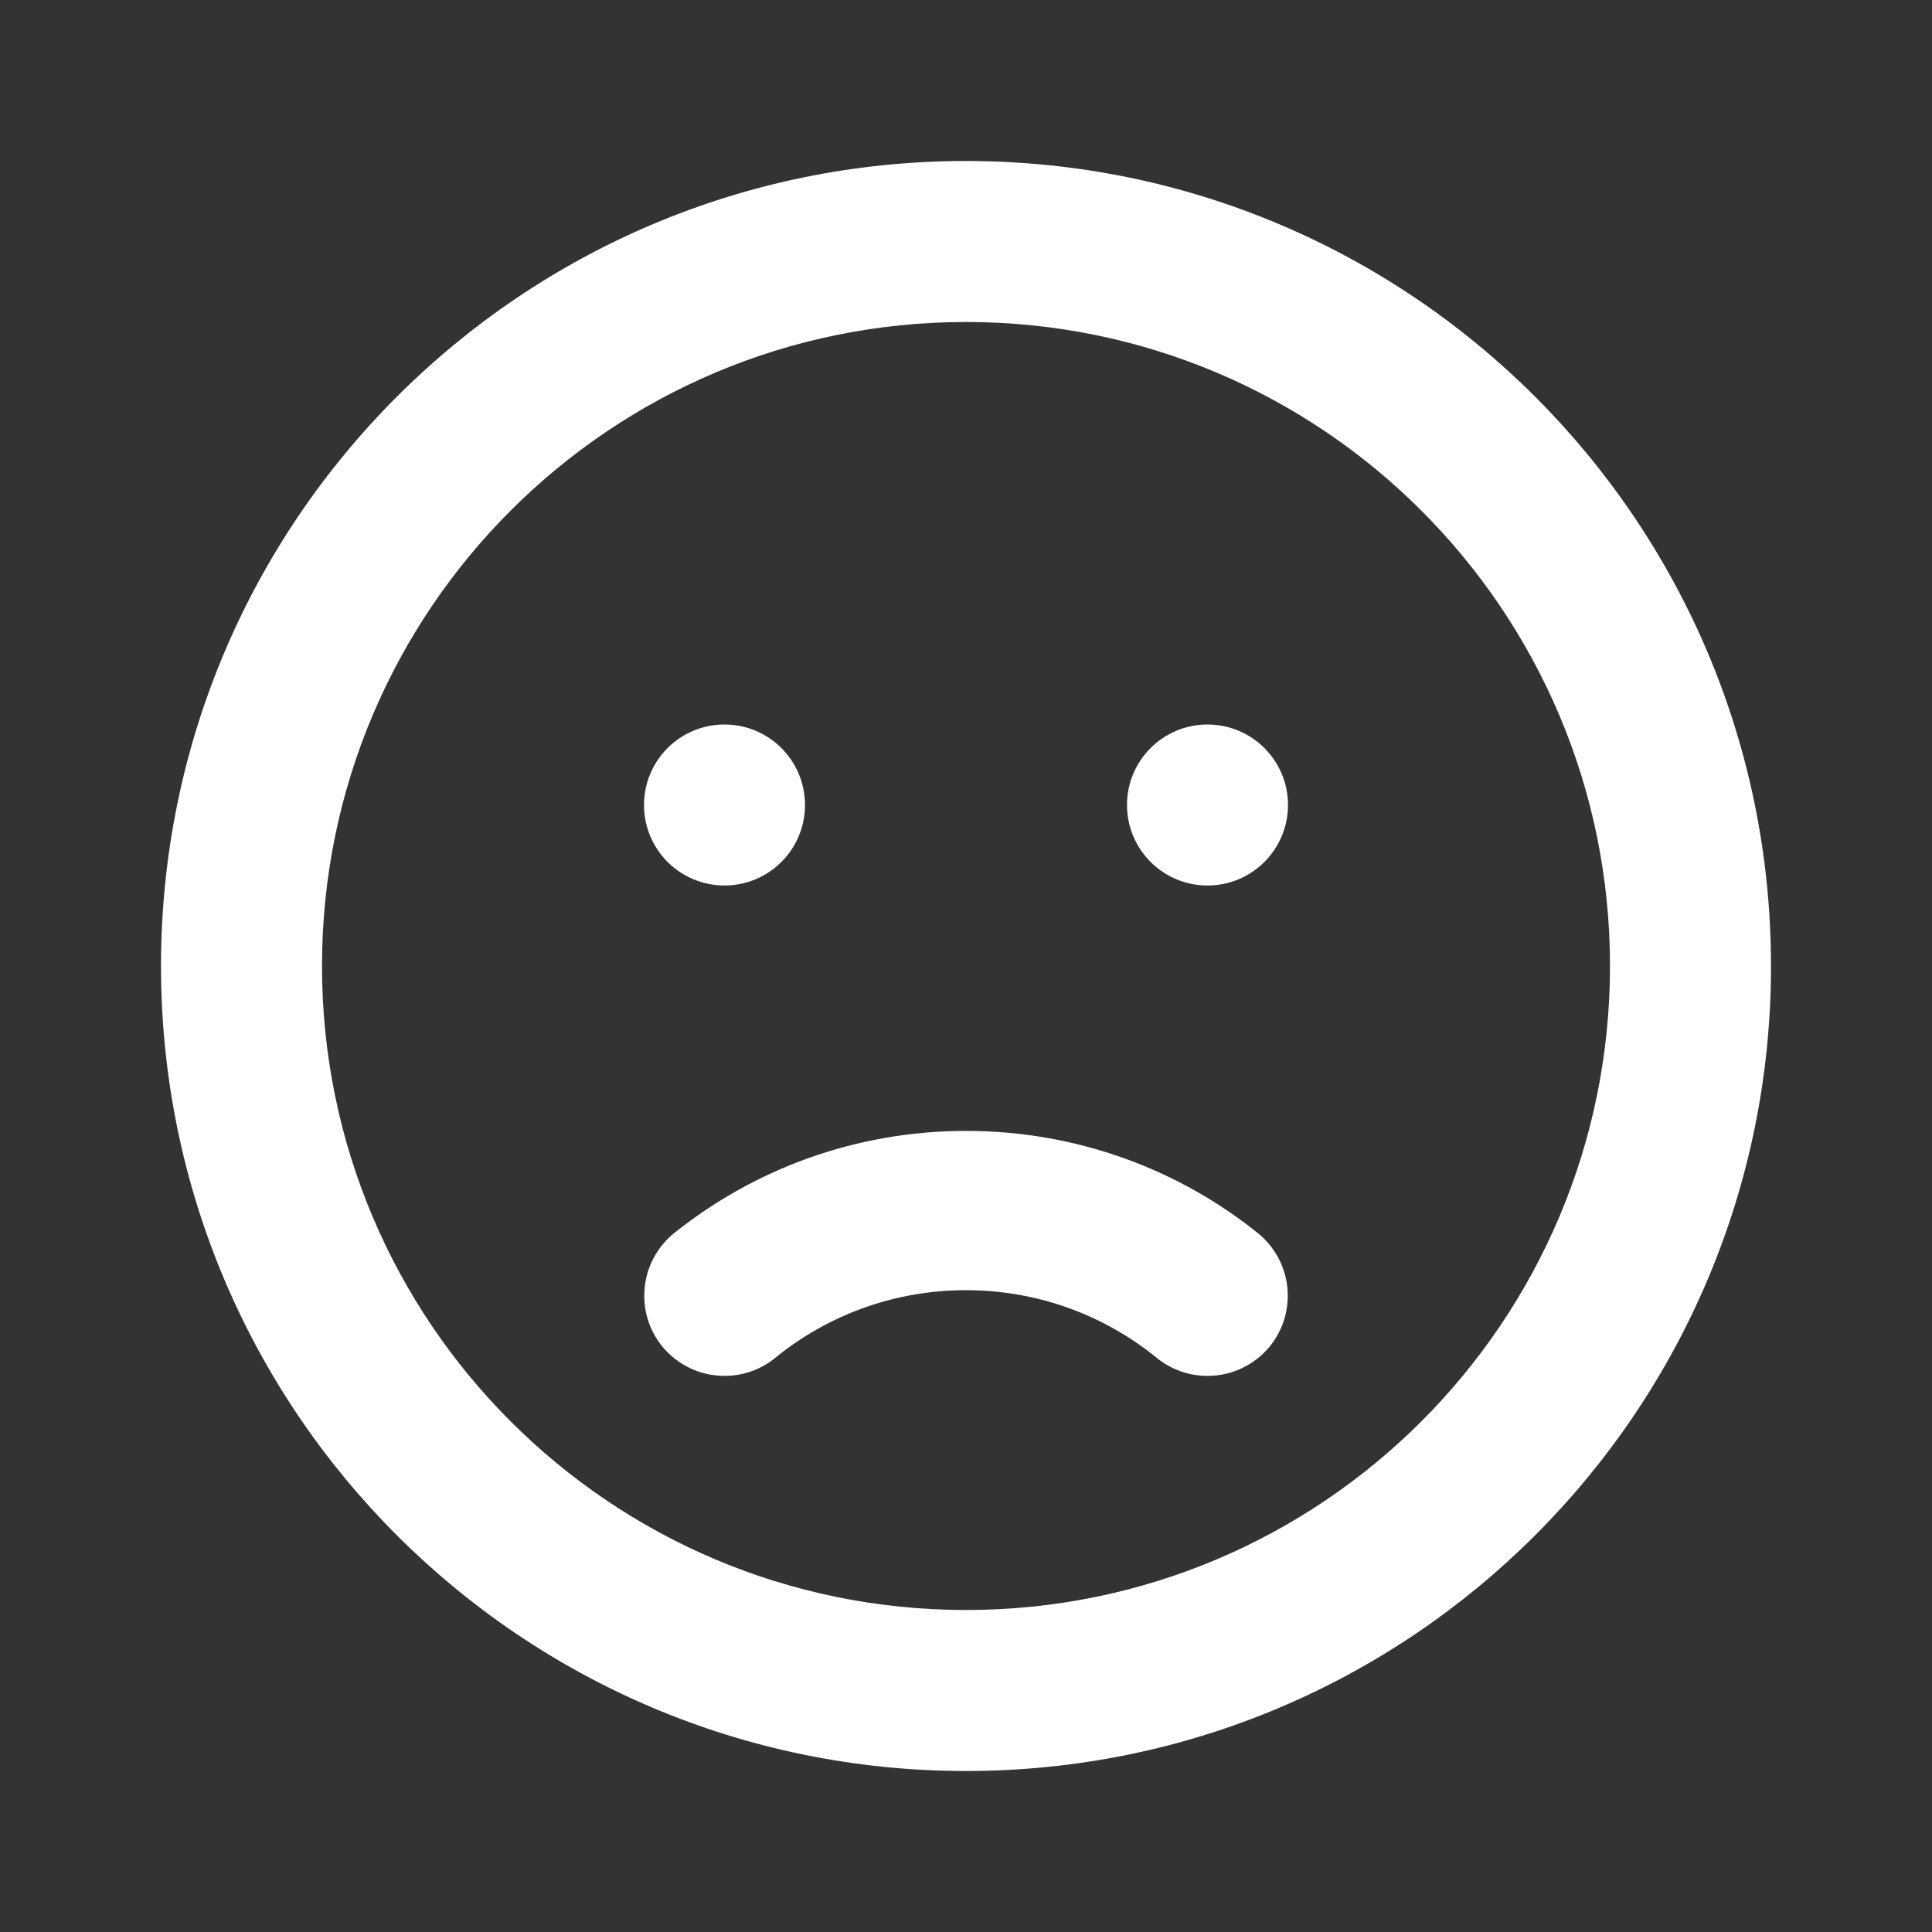 <!-- Generated by IcoMoon.io -->
<svg version="1.1" xmlns="http://www.w3.org/2000/svg" width="280" height="280" viewBox="0 0 280 280">
<rect x="0" y="0" width="280" height="280" fill="#333333" stroke="none"/>
<title>ul-frown</title>
<path fill="#fff" d="M97.533 178.85c-2.553 2.154-4.163 5.356-4.163 8.934 0 2.818 0.999 5.403 2.663 7.419l-0.016-0.020c2.155 2.586 5.377 4.221 8.981 4.221 2.85 0 5.461-1.022 7.487-2.719l-0.018 0.015c7.459-6.052 17.068-9.717 27.533-9.717s20.075 3.665 27.615 9.781l-0.081-0.064c2.008 1.682 4.619 2.704 7.469 2.704 3.604 0 6.826-1.634 8.966-4.202l0.015-0.019c1.647-1.997 2.647-4.581 2.647-7.399 0-3.578-1.611-6.779-4.146-8.92l-0.018-0.014c-11.512-9.314-26.331-14.952-42.467-14.952s-30.955 5.638-42.595 15.052l0.128-0.1zM105 128.333c6.443 0 11.667-5.223 11.667-11.667s-5.223-11.667-11.667-11.667c-6.443 0-11.667 5.223-11.667 11.667v0c0 6.443 5.223 11.667 11.667 11.667v0zM140 23.333c-64.433 0-116.667 52.233-116.667 116.667s52.233 116.667 116.667 116.667c64.433 0 116.667-52.233 116.667-116.667v0c0-64.433-52.233-116.667-116.667-116.667v0zM140 233.333c-51.547 0-93.333-41.787-93.333-93.333s41.787-93.333 93.333-93.333c51.547 0 93.333 41.787 93.333 93.333v0c0 51.547-41.787 93.333-93.333 93.333v0zM175 105c-6.443 0-11.667 5.223-11.667 11.667s5.223 11.667 11.667 11.667c6.443 0 11.667-5.223 11.667-11.667v0c0-6.443-5.223-11.667-11.667-11.667v0z"></path>
</svg>
